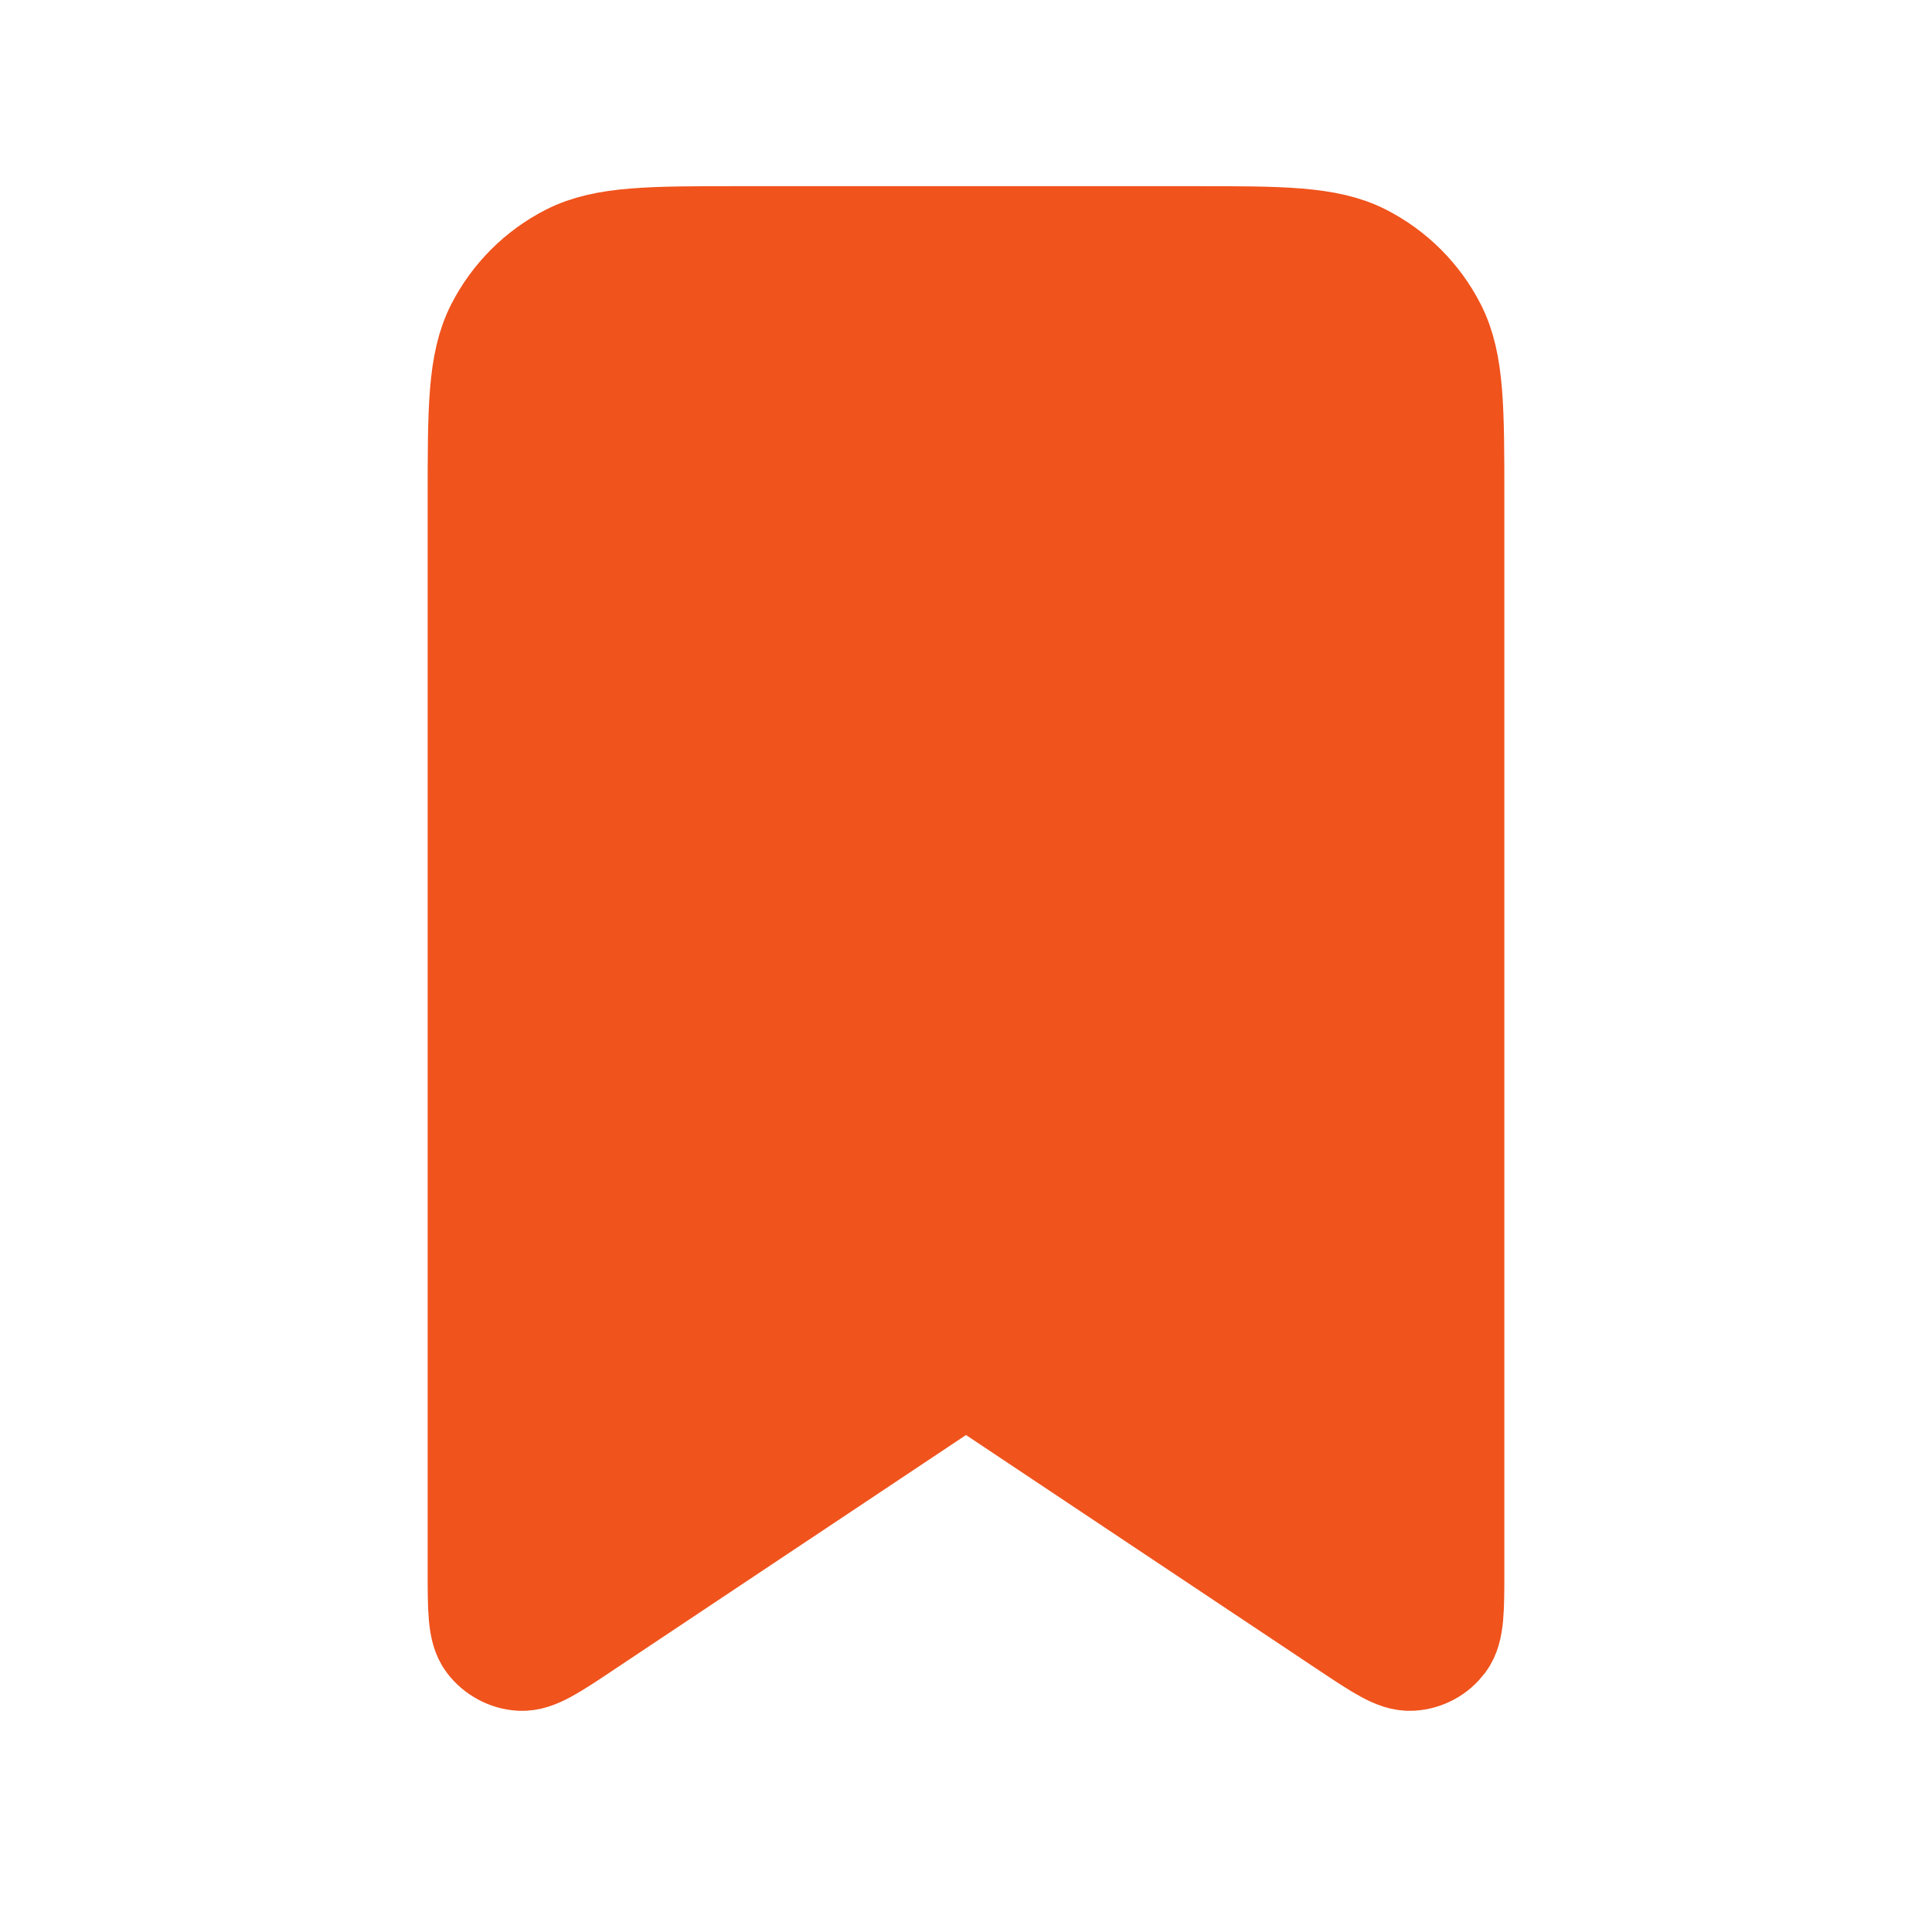 <svg width="24" height="24" viewBox="0 0 24 24" fill="none" xmlns="http://www.w3.org/2000/svg">
<path d="M6 6.2C6 5.08 6 4.52 6.218 4.092C6.41 3.716 6.716 3.41 7.092 3.218C7.52 3 8.08 3 9.2 3H14.8C15.92 3 16.48 3 16.908 3.218C17.284 3.41 17.59 3.716 17.782 4.092C18 4.52 18 5.08 18 6.2V19.505C18 19.991 18 20.234 17.899 20.367C17.855 20.425 17.8 20.473 17.736 20.507C17.672 20.541 17.601 20.561 17.529 20.565C17.362 20.575 17.16 20.44 16.756 20.171L12 17L7.244 20.17C6.84 20.44 6.638 20.575 6.47 20.565C6.398 20.561 6.327 20.541 6.264 20.506C6.2 20.472 6.145 20.425 6.101 20.367C6 20.234 6 19.991 6 19.505V6.2Z" fill="#F0531C" stroke="#F0531C" stroke-width="1.375" stroke-linecap="round" stroke-linejoin="round"/>
</svg>
